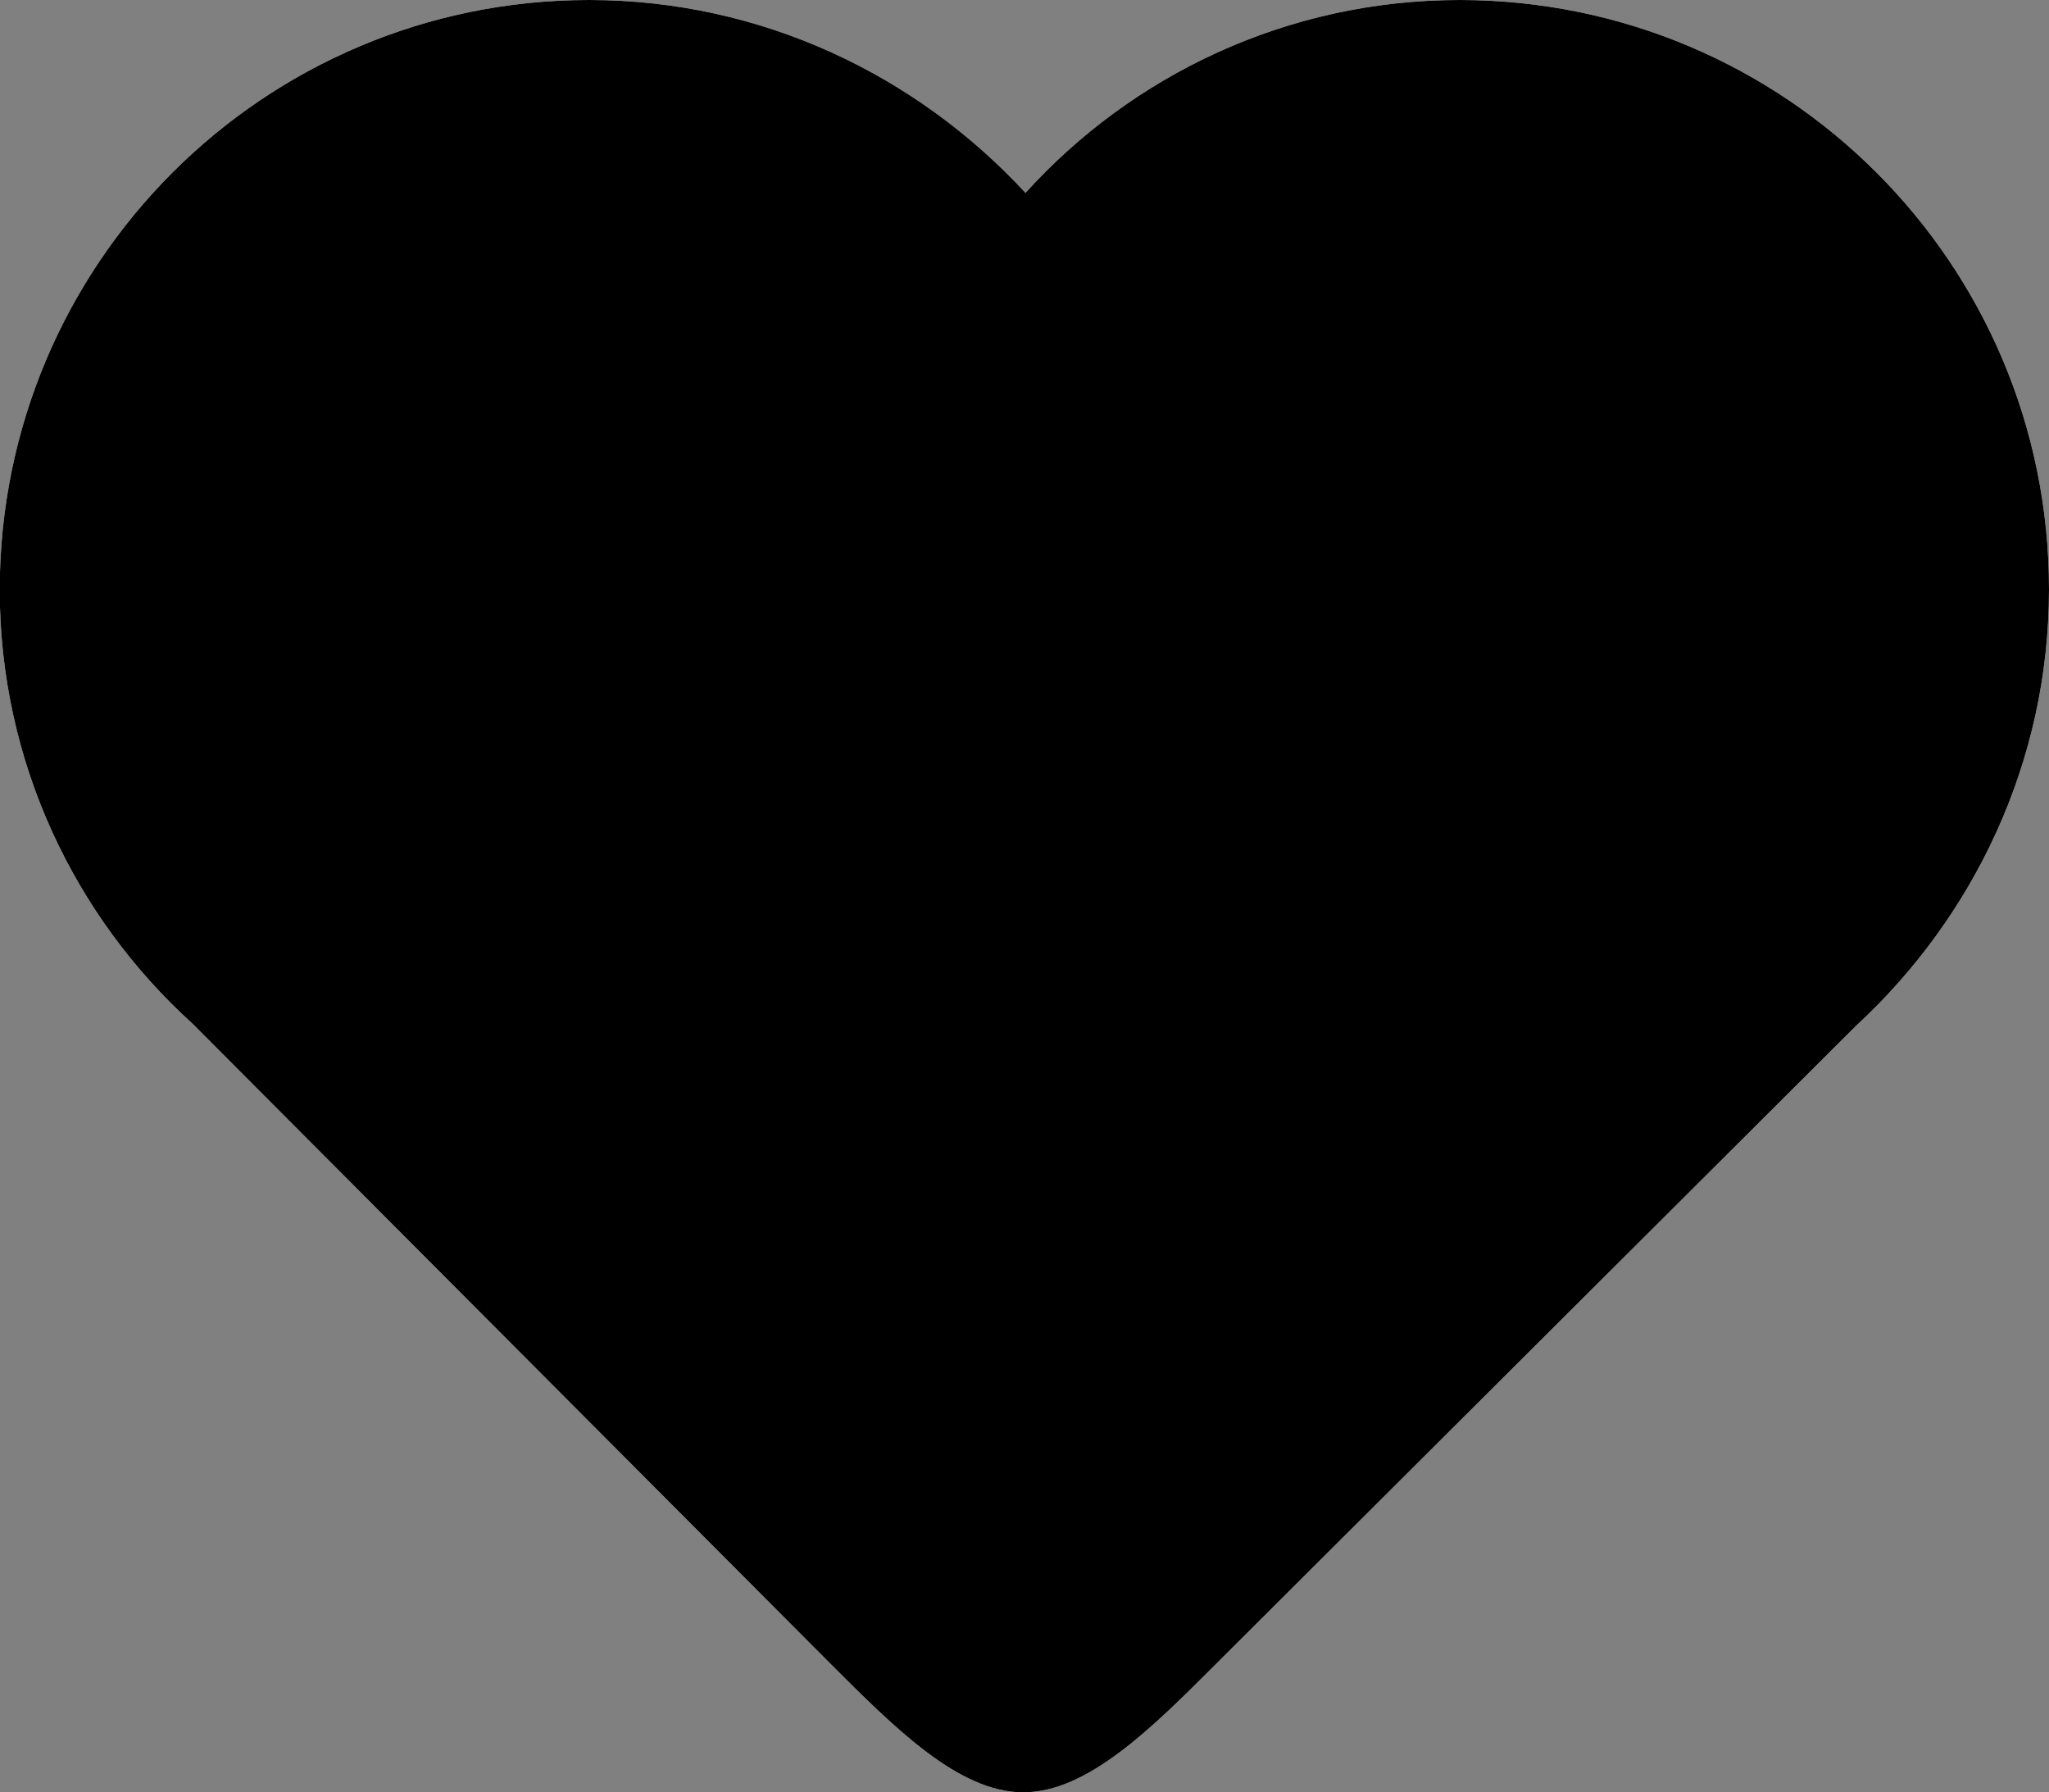 <?xml version="1.0" encoding="utf-8"?>
<!-- Generator: Adobe Illustrator 17.1.0, SVG Export Plug-In . SVG Version: 6.00 Build 0)  -->
<!DOCTYPE svg PUBLIC "-//W3C//DTD SVG 1.1//EN" "http://www.w3.org/Graphics/SVG/1.1/DTD/svg11.dtd">
<svg version="1.1" id="Calque_1" xmlns="http://www.w3.org/2000/svg" xmlns:xlink="http://www.w3.org/1999/xlink" x="0px" y="0px"
	 viewBox="72.7 0 715.1 625.4" enable-background="new 72.7 0 715.1 625.4" xml:space="preserve">
<rect x="72.7" y="0" width="715.1" height="625.4" fill="#808080" stroke="none"/>
<path fill="#FFFFFF" d="M787.8,205.6c0,60.3-26.3,114.4-67.3,152.3l0,0L497.1,580.6c-22.4,22.4-44.8,44.8-67.3,44.8
	S385,603,362.6,580.6L139.9,357.2l0,0c-41-37.1-67.3-91.2-67.3-151.5C72.7,92,164.7,0,278.3,0c60.3,0,114.4,26.3,152.3,67.3
	C467.7,26.3,521.8,0,582.1,0C695.8,0,787.8,92,787.8,205.6"/>
<g>
	<path d="M787.8,205.6c0,60.3-26.3,114.4-67.3,152.3l0,0L497.1,580.6c-22.4,22.4-44.8,44.8-67.3,44.8S385,603,362.6,580.6
		L139.9,357.2l0,0c-41-37.1-67.3-91.2-67.3-151.5C72.7,92,164.7,0,278.3,0c60.3,0,114.4,26.3,152.3,67.3C467.7,26.3,521.8,0,582.1,0
		C695.8,0,787.8,92,787.8,205.6"/>
</g>
</svg>

